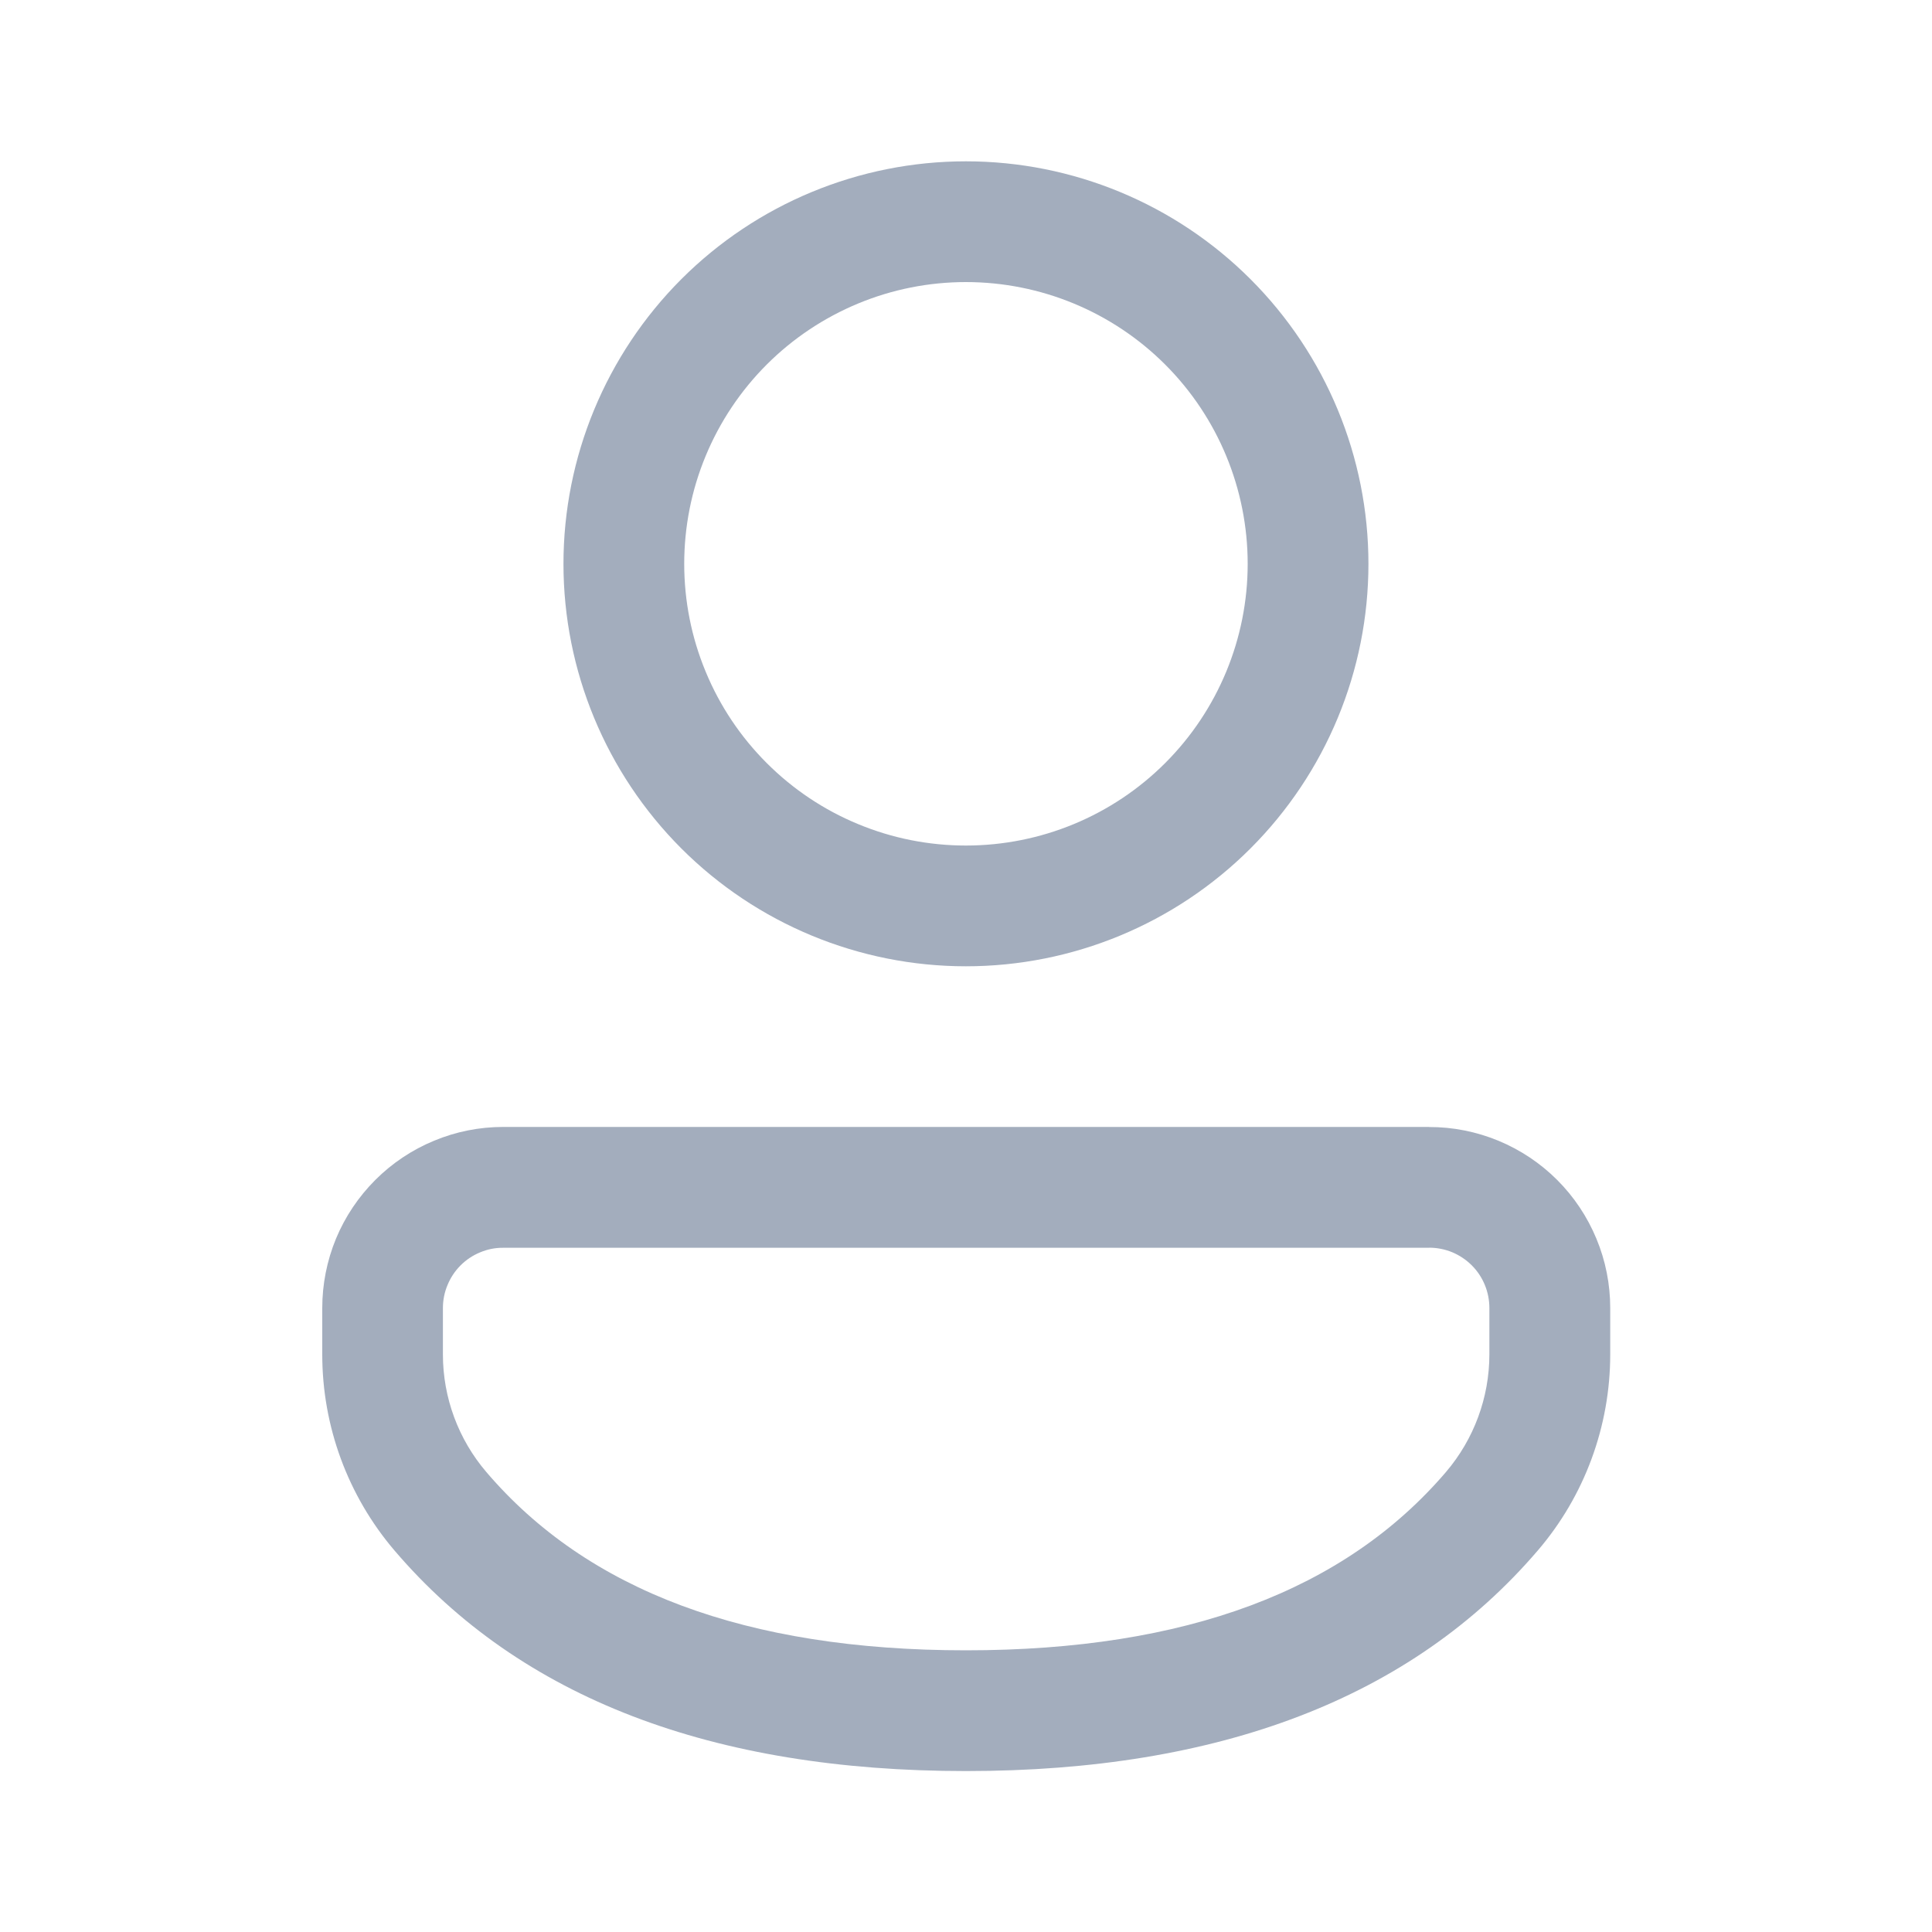 <svg width="20" height="20" viewBox="0 0 20 20" fill="none" xmlns="http://www.w3.org/2000/svg">
<path d="M14.794 11.667C15.04 11.666 15.284 11.715 15.512 11.809C15.739 11.903 15.946 12.041 16.12 12.215C16.294 12.389 16.432 12.596 16.526 12.823C16.621 13.051 16.669 13.295 16.669 13.541V14.02C16.669 14.765 16.403 15.487 15.918 16.052C14.609 17.58 12.62 18.334 9.999 18.334C7.378 18.334 5.389 17.58 4.084 16.051C3.601 15.485 3.336 14.765 3.336 14.022V13.541C3.336 13.295 3.384 13.051 3.478 12.823C3.572 12.596 3.711 12.389 3.885 12.215C4.059 12.041 4.265 11.903 4.493 11.809C4.72 11.714 4.964 11.666 5.21 11.666H14.794V11.667ZM14.794 12.917H5.21C5.128 12.916 5.047 12.932 4.971 12.964C4.895 12.995 4.826 13.041 4.768 13.099C4.71 13.157 4.664 13.226 4.633 13.302C4.601 13.377 4.585 13.459 4.585 13.541V14.022C4.585 14.468 4.745 14.9 5.035 15.239C6.079 16.462 7.718 17.084 9.999 17.084C12.281 17.084 13.921 16.462 14.968 15.239C15.258 14.899 15.418 14.467 15.418 14.02V13.541C15.418 13.459 15.402 13.377 15.371 13.302C15.34 13.226 15.294 13.157 15.236 13.099C15.178 13.041 15.109 12.995 15.033 12.963C14.957 12.932 14.876 12.916 14.794 12.916V12.917ZM9.999 1.67C11.104 1.67 12.164 2.109 12.945 2.89C13.727 3.672 14.166 4.732 14.166 5.837C14.166 6.942 13.727 8.001 12.945 8.783C12.164 9.564 11.104 10.003 9.999 10.003C8.894 10.003 7.834 9.564 7.053 8.783C6.272 8.001 5.833 6.942 5.833 5.837C5.833 4.732 6.272 3.672 7.053 2.89C7.834 2.109 8.894 1.67 9.999 1.67ZM9.999 2.92C9.616 2.92 9.237 2.995 8.883 3.142C8.529 3.289 8.208 3.503 7.937 3.774C7.666 4.045 7.451 4.367 7.305 4.72C7.158 5.074 7.083 5.454 7.083 5.837C7.083 6.22 7.158 6.599 7.305 6.953C7.451 7.307 7.666 7.628 7.937 7.899C8.208 8.17 8.529 8.385 8.883 8.531C9.237 8.678 9.616 8.753 9.999 8.753C10.773 8.753 11.515 8.446 12.062 7.899C12.609 7.352 12.916 6.61 12.916 5.837C12.916 5.063 12.609 4.321 12.062 3.774C11.515 3.227 10.773 2.92 9.999 2.92Z" fill="#A3ADBD"/>
</svg>
